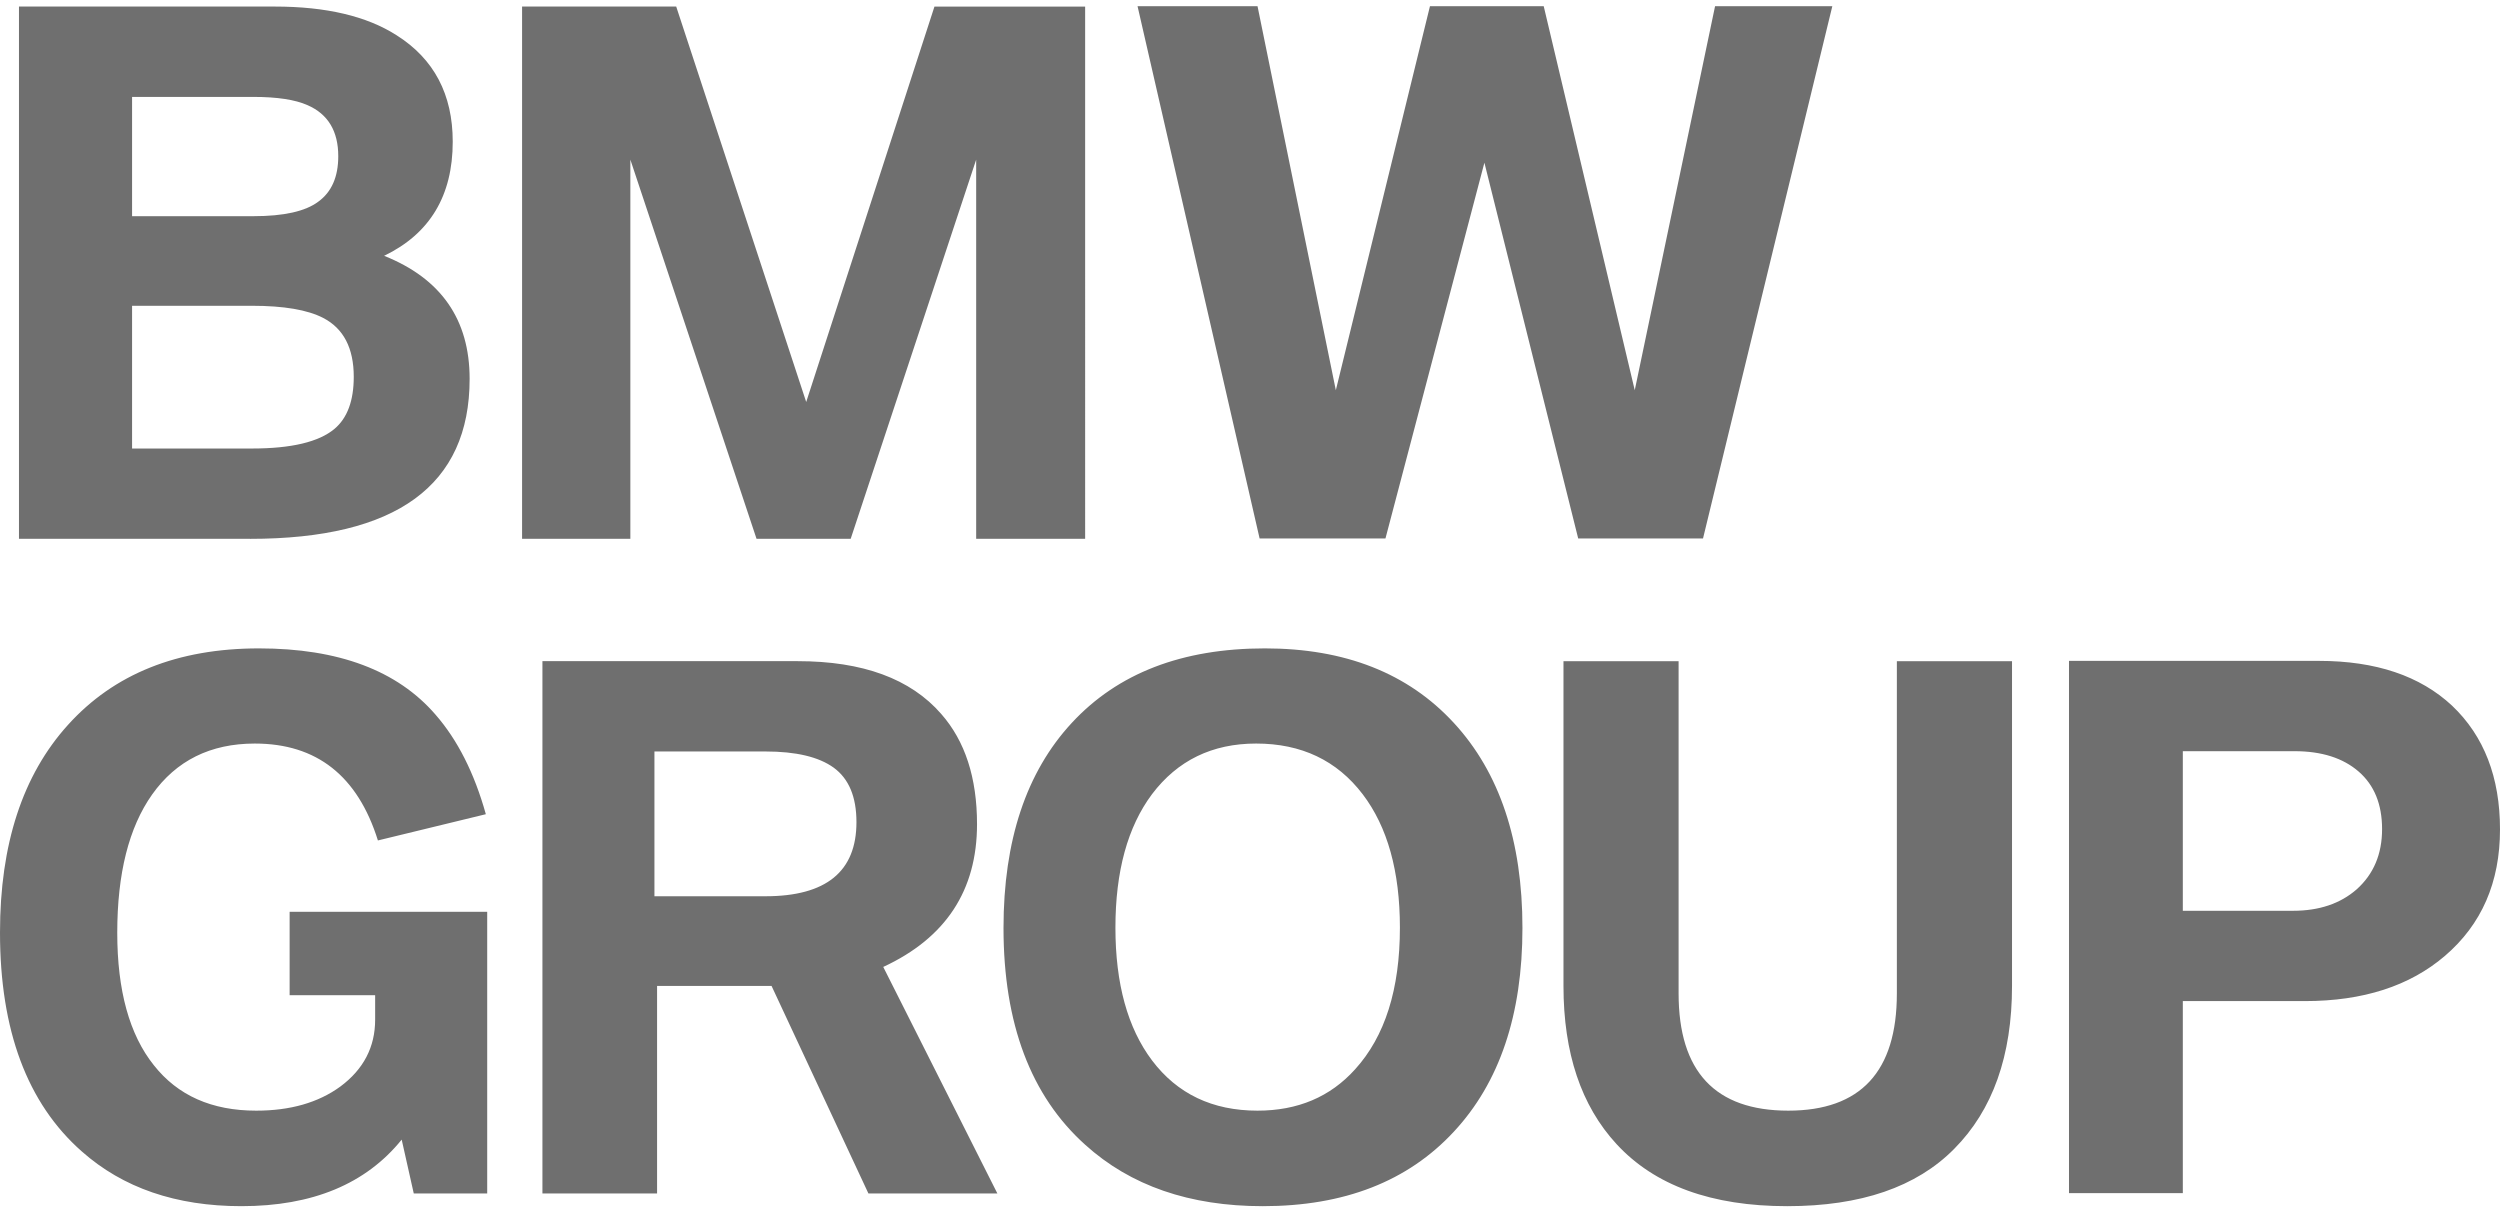 <svg width="141" height="69" fill="none" xmlns="http://www.w3.org/2000/svg"><path d="M78.14 30.368l5.58-21.192 5.29 21.192h7.04l7.293-30.02H96.73l-4.53 21.66L87.065.348H80.65l-5.309 21.66L70.924.348h-6.767l6.884 30.02h7.098zM35.552 30.39V9.003l7.117 21.387h5.309l7.078-21.387V30.39h6.146V.372h-8.499l-7.233 22.3L38.138.37h-8.693v30.02h6.107zM7.45 5.466h6.844c1.336 0 2.353.154 3.053.466 1.154.505 1.731 1.464 1.731 2.878 0 1.166-.376 2.021-1.128 2.565-.726.545-1.945.818-3.656.818H7.449V5.466zm0 11.78h6.767c1.788 0 3.124.228 4.005.682 1.153.596 1.73 1.704 1.73 3.324 0 1.349-.363 2.327-1.088 2.937-.882.738-2.431 1.107-4.647 1.107H7.449v-8.05zm6.65 13.145c8.257 0 12.387-3.009 12.387-9.021 0-3.345-1.607-5.659-4.823-6.942 2.58-1.243 3.87-3.39 3.87-6.436 0-2.669-1.056-4.672-3.17-6.006C20.68.909 18.39.37 15.5.37H1.07v30.02H14.1zM88.18 55.605c0 3.785.997 6.758 2.994 8.923 2.151 2.333 5.36 3.5 9.626 3.5 4.147 0 7.286-1.077 9.412-3.228 2.178-2.19 3.266-5.256 3.266-9.195V37.29h-6.495v18.742c0 4.405-2.042 6.609-6.125 6.609-4.122 0-6.185-2.204-6.185-6.61V37.29H88.18v18.315zM76.855 44.794c1.401 1.84 2.1 4.35 2.1 7.526 0 3.471-.842 6.135-2.528 7.99-1.4 1.556-3.235 2.331-5.504 2.331-2.541 0-4.524-.946-5.95-2.836-1.375-1.828-2.063-4.324-2.063-7.485 0-3.176.688-5.685 2.062-7.526 1.44-1.906 3.397-2.858 5.874-2.858 2.552 0 4.556.952 6.009 2.858zm-16.406-4.023c-2.567 2.772-3.851 6.63-3.851 11.566 0 5.393 1.537 9.47 4.61 12.23 2.552 2.308 5.89 3.461 10.014 3.461 4.589 0 8.18-1.401 10.774-4.2 2.58-2.773 3.87-6.602 3.87-11.49 0-4.912-1.29-8.769-3.87-11.567-2.581-2.801-6.132-4.202-10.657-4.202-4.667 0-8.298 1.4-10.89 4.202zM36.91 42.383h6.26c1.725 0 3.007.304 3.85.913.856.623 1.284 1.647 1.284 3.073 0 2.787-1.711 4.18-5.133 4.18H36.91v-8.166zm.149 24.927V55.605h6.456l5.463 11.705h7.273l-6.436-12.775c3.526-1.634 5.289-4.316 5.289-8.05 0-2.618-.674-4.691-2.021-6.22-1.726-1.983-4.422-2.975-8.09-2.975h-14.4v30.02h6.466zM24.561 40.303c-2.151-2.488-5.47-3.734-9.956-3.734-4.59 0-8.18 1.44-10.774 4.318C1.277 43.712 0 47.613 0 52.592c0 5.522 1.537 9.635 4.609 12.345 2.321 2.06 5.323 3.091 9.005 3.091 4.005 0 7.019-1.25 9.041-3.753l.681 3.035h4.142V51.424H16.335v4.706h4.823v1.38c0 1.544-.654 2.8-1.964 3.772-1.244.908-2.826 1.359-4.744 1.359-2.503 0-4.427-.853-5.776-2.566-1.375-1.721-2.061-4.212-2.061-7.465 0-3.344.654-5.942 1.964-7.796 1.36-1.918 3.292-2.878 5.794-2.878 3.488 0 5.802 1.82 6.943 5.465l6.087-1.48c-.648-2.32-1.595-4.193-2.84-5.618zM123.111 42.367h6.298c1.531 0 2.736.384 3.617 1.148.882.763 1.323 1.847 1.323 3.245 0 1.414-.479 2.548-1.439 3.404-.92.802-2.113 1.204-3.578 1.204h-6.221v-9.001zm0 24.927V56.462h6.882c3.281 0 5.912-.848 7.896-2.546 2.075-1.775 3.111-4.153 3.111-7.136 0-2.942-.901-5.268-2.702-6.979-1.803-1.684-4.306-2.527-7.507-2.527h-14.1v30.02h6.42z" fill="#6F6F6F"/></svg>